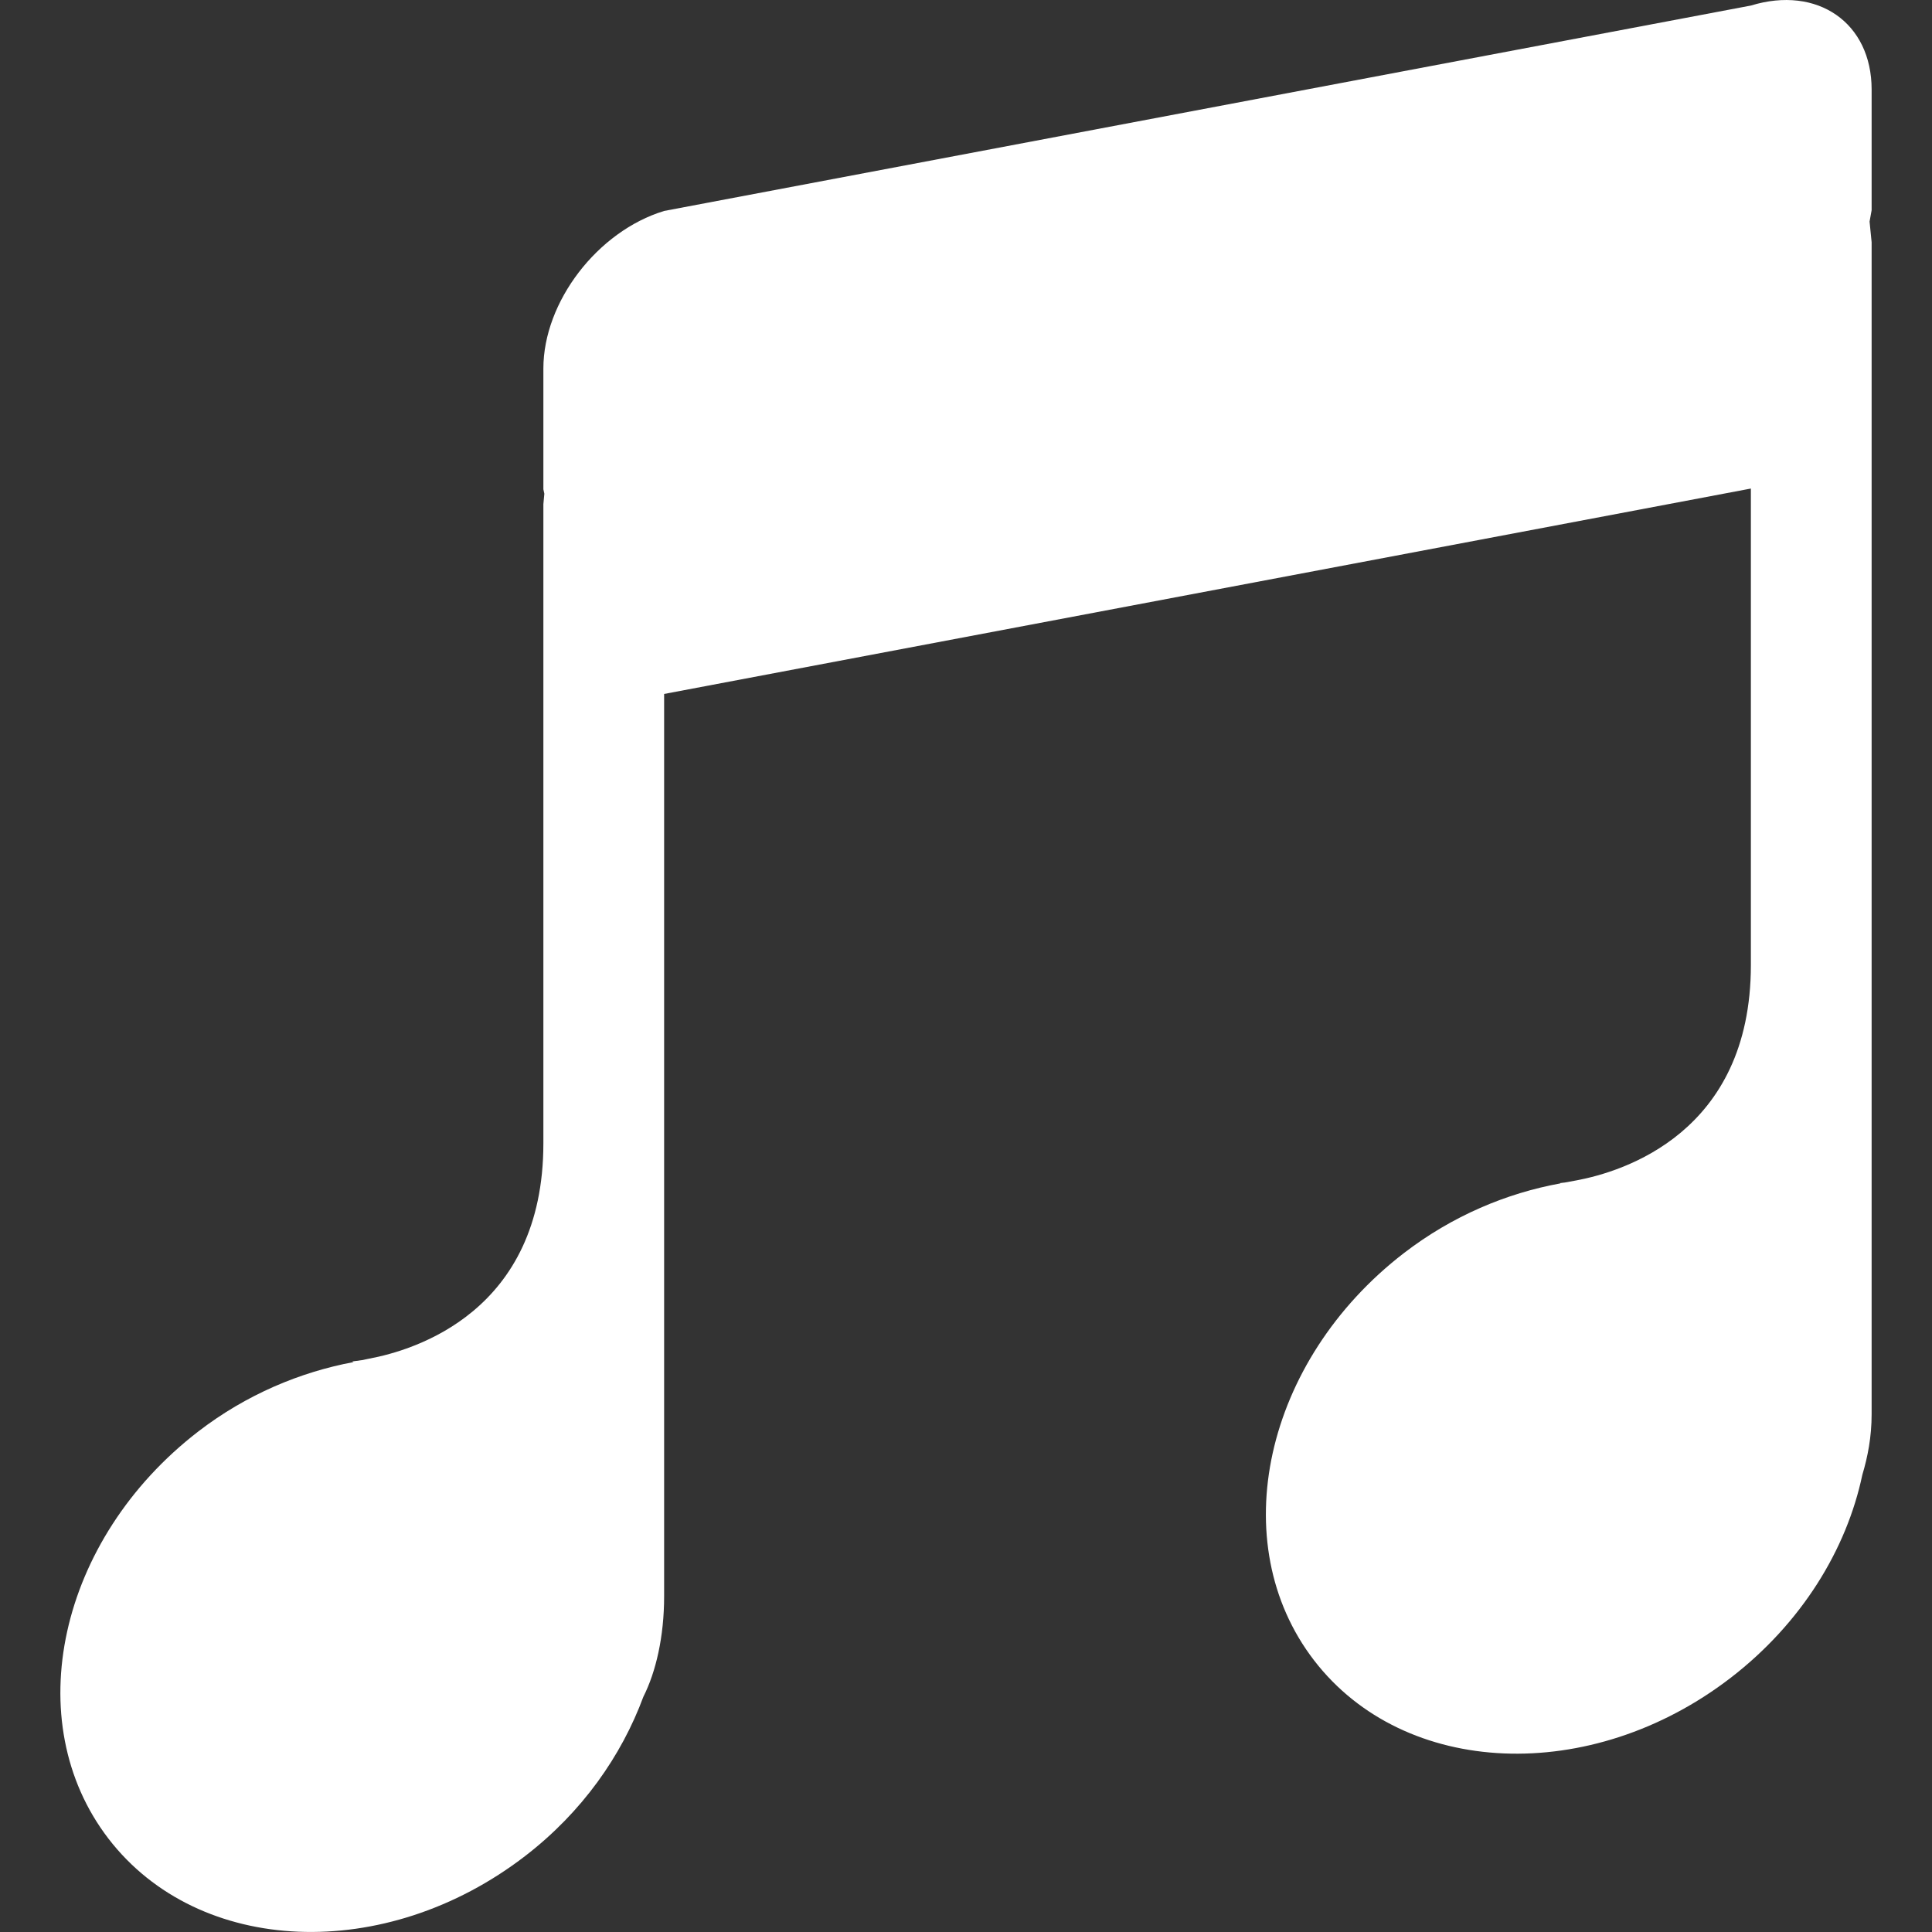 <?xml version="1.0" encoding="iso-8859-1"?>
<!-- Generator: Adobe Illustrator 18.1.1, SVG Export Plug-In . SVG Version: 6.00 Build 0)  -->
<svg version="1.1" id="Capa_1" xmlns="http://www.w3.org/2000/svg" xmlns:xlink="http://www.w3.org/1999/xlink" x="0px" y="0px"
	 viewBox="0 0 16 16" style="enable-background:new 0 0 16 16;" xml:space="preserve">
<rect x="0" y="0" width="16" height="16" fill="#333333" stroke="none"/>
<g>
	<path style="fill:#fff;" d="M0.899,15.228c0.748,0.971,2.293,1.034,3.451,0.142c0.471-0.363,0.797-0.829,0.978-1.318
		C5.432,13.846,5.5,13.554,5.5,13.22V5.747l9-1.701v3.946c0,1.392-1.065,1.712-1.442,1.783L12.96,9.793l-0.042,0.005L12.924,9.8
		c-0.446,0.081-0.895,0.268-1.298,0.578c-1.158,0.892-1.491,2.402-0.743,3.373s2.293,1.035,3.451,0.143
		c0.586-0.452,0.959-1.062,1.089-1.68c0.045-0.15,0.077-0.315,0.077-0.502V2.006l-0.017-0.171L15.5,1.741v-1
		c0-0.552-0.448-0.864-1-0.695l-9,1.701c-0.552,0.168-1,0.753-1,1.305v1l0.008,0.037L4.5,4.175v5.294
		c0,1.394-1.068,1.713-1.444,1.783l-0.058,0.012l-0.081,0.011l0.011,0.005c-0.442,0.083-0.887,0.268-1.286,0.575
		C0.484,12.747,0.152,14.257,0.899,15.228z"/>
</g>
<g>
</g>
<g>
</g>
<g>
</g>
<g>
</g>
<g>
</g>
<g>
</g>
<g>
</g>
<g>
</g>
<g>
</g>
<g>
</g>
<g>
</g>
<g>
</g>
<g>
</g>
<g>
</g>
<g>
</g>
</svg>

